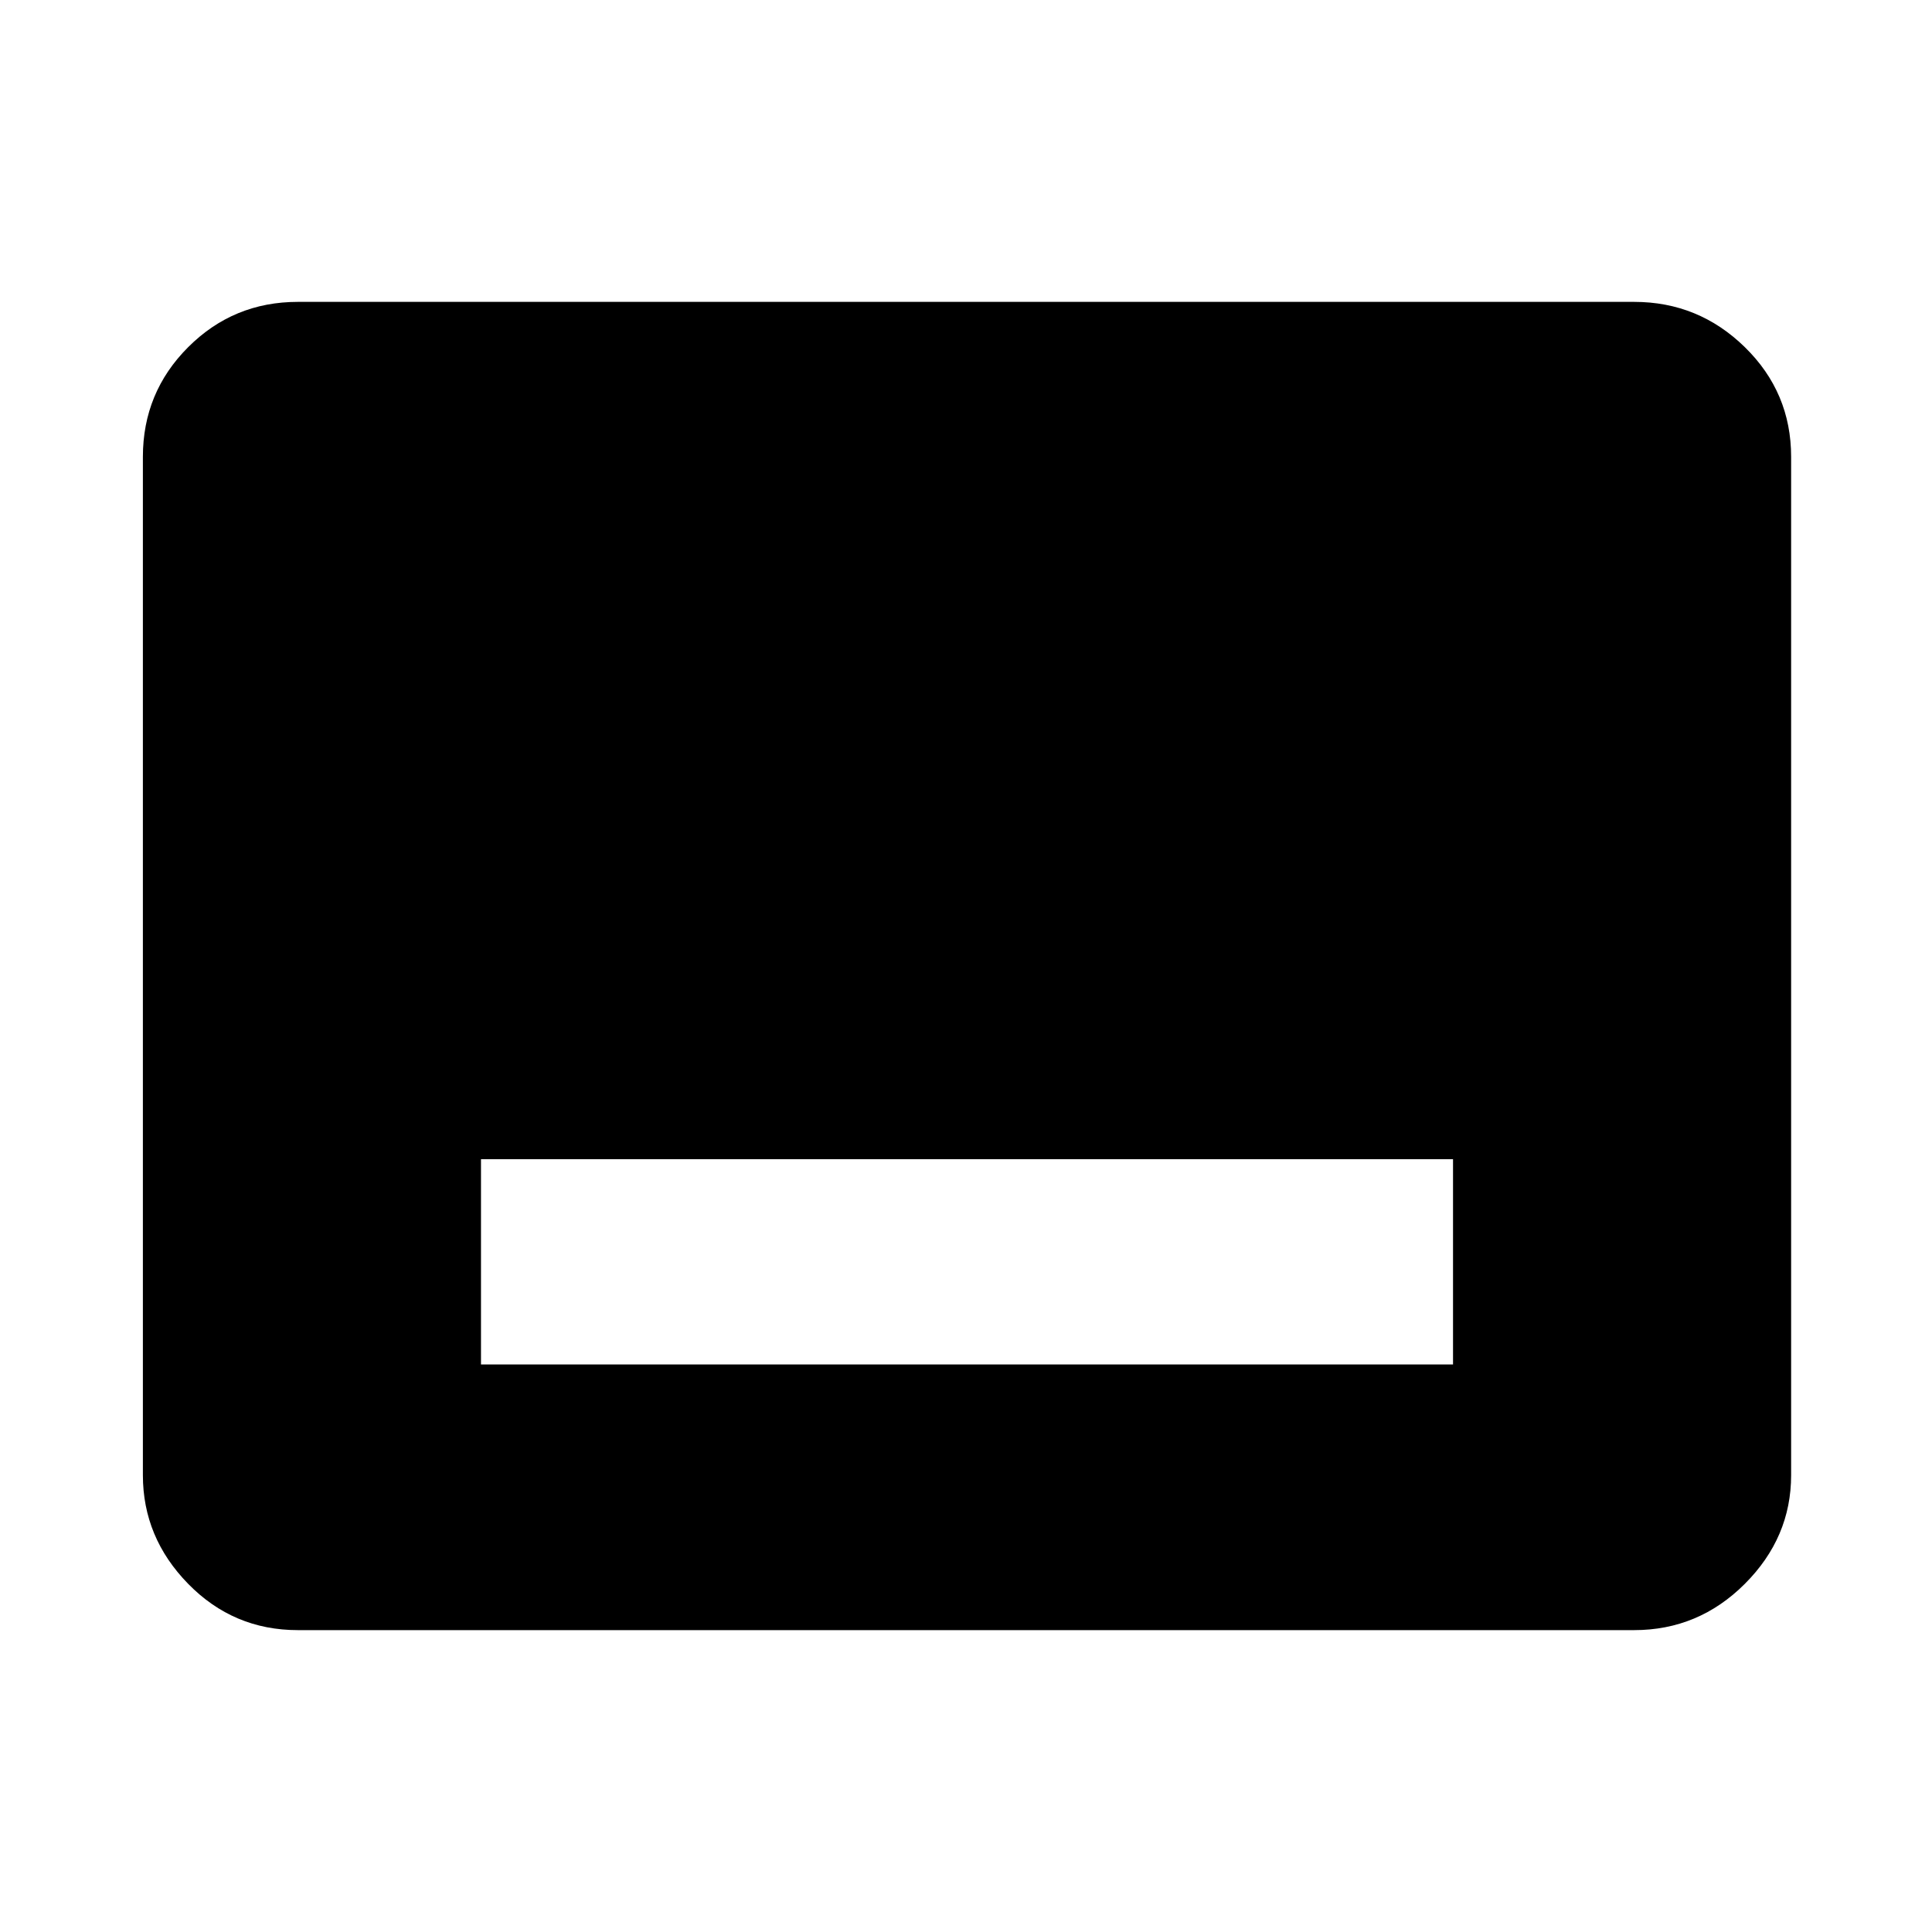 <svg xmlns="http://www.w3.org/2000/svg" height="48" width="48"><path d="M11.95 33.9H36.1V28.8H11.95ZM7.4 40.5Q5.8 40.5 4.675 39.35Q3.55 38.2 3.55 36.65V11.35Q3.55 9.75 4.675 8.625Q5.8 7.5 7.4 7.5H40.6Q42.2 7.5 43.35 8.625Q44.5 9.75 44.5 11.35V36.65Q44.5 38.2 43.35 39.35Q42.2 40.5 40.6 40.5Z"/></svg>